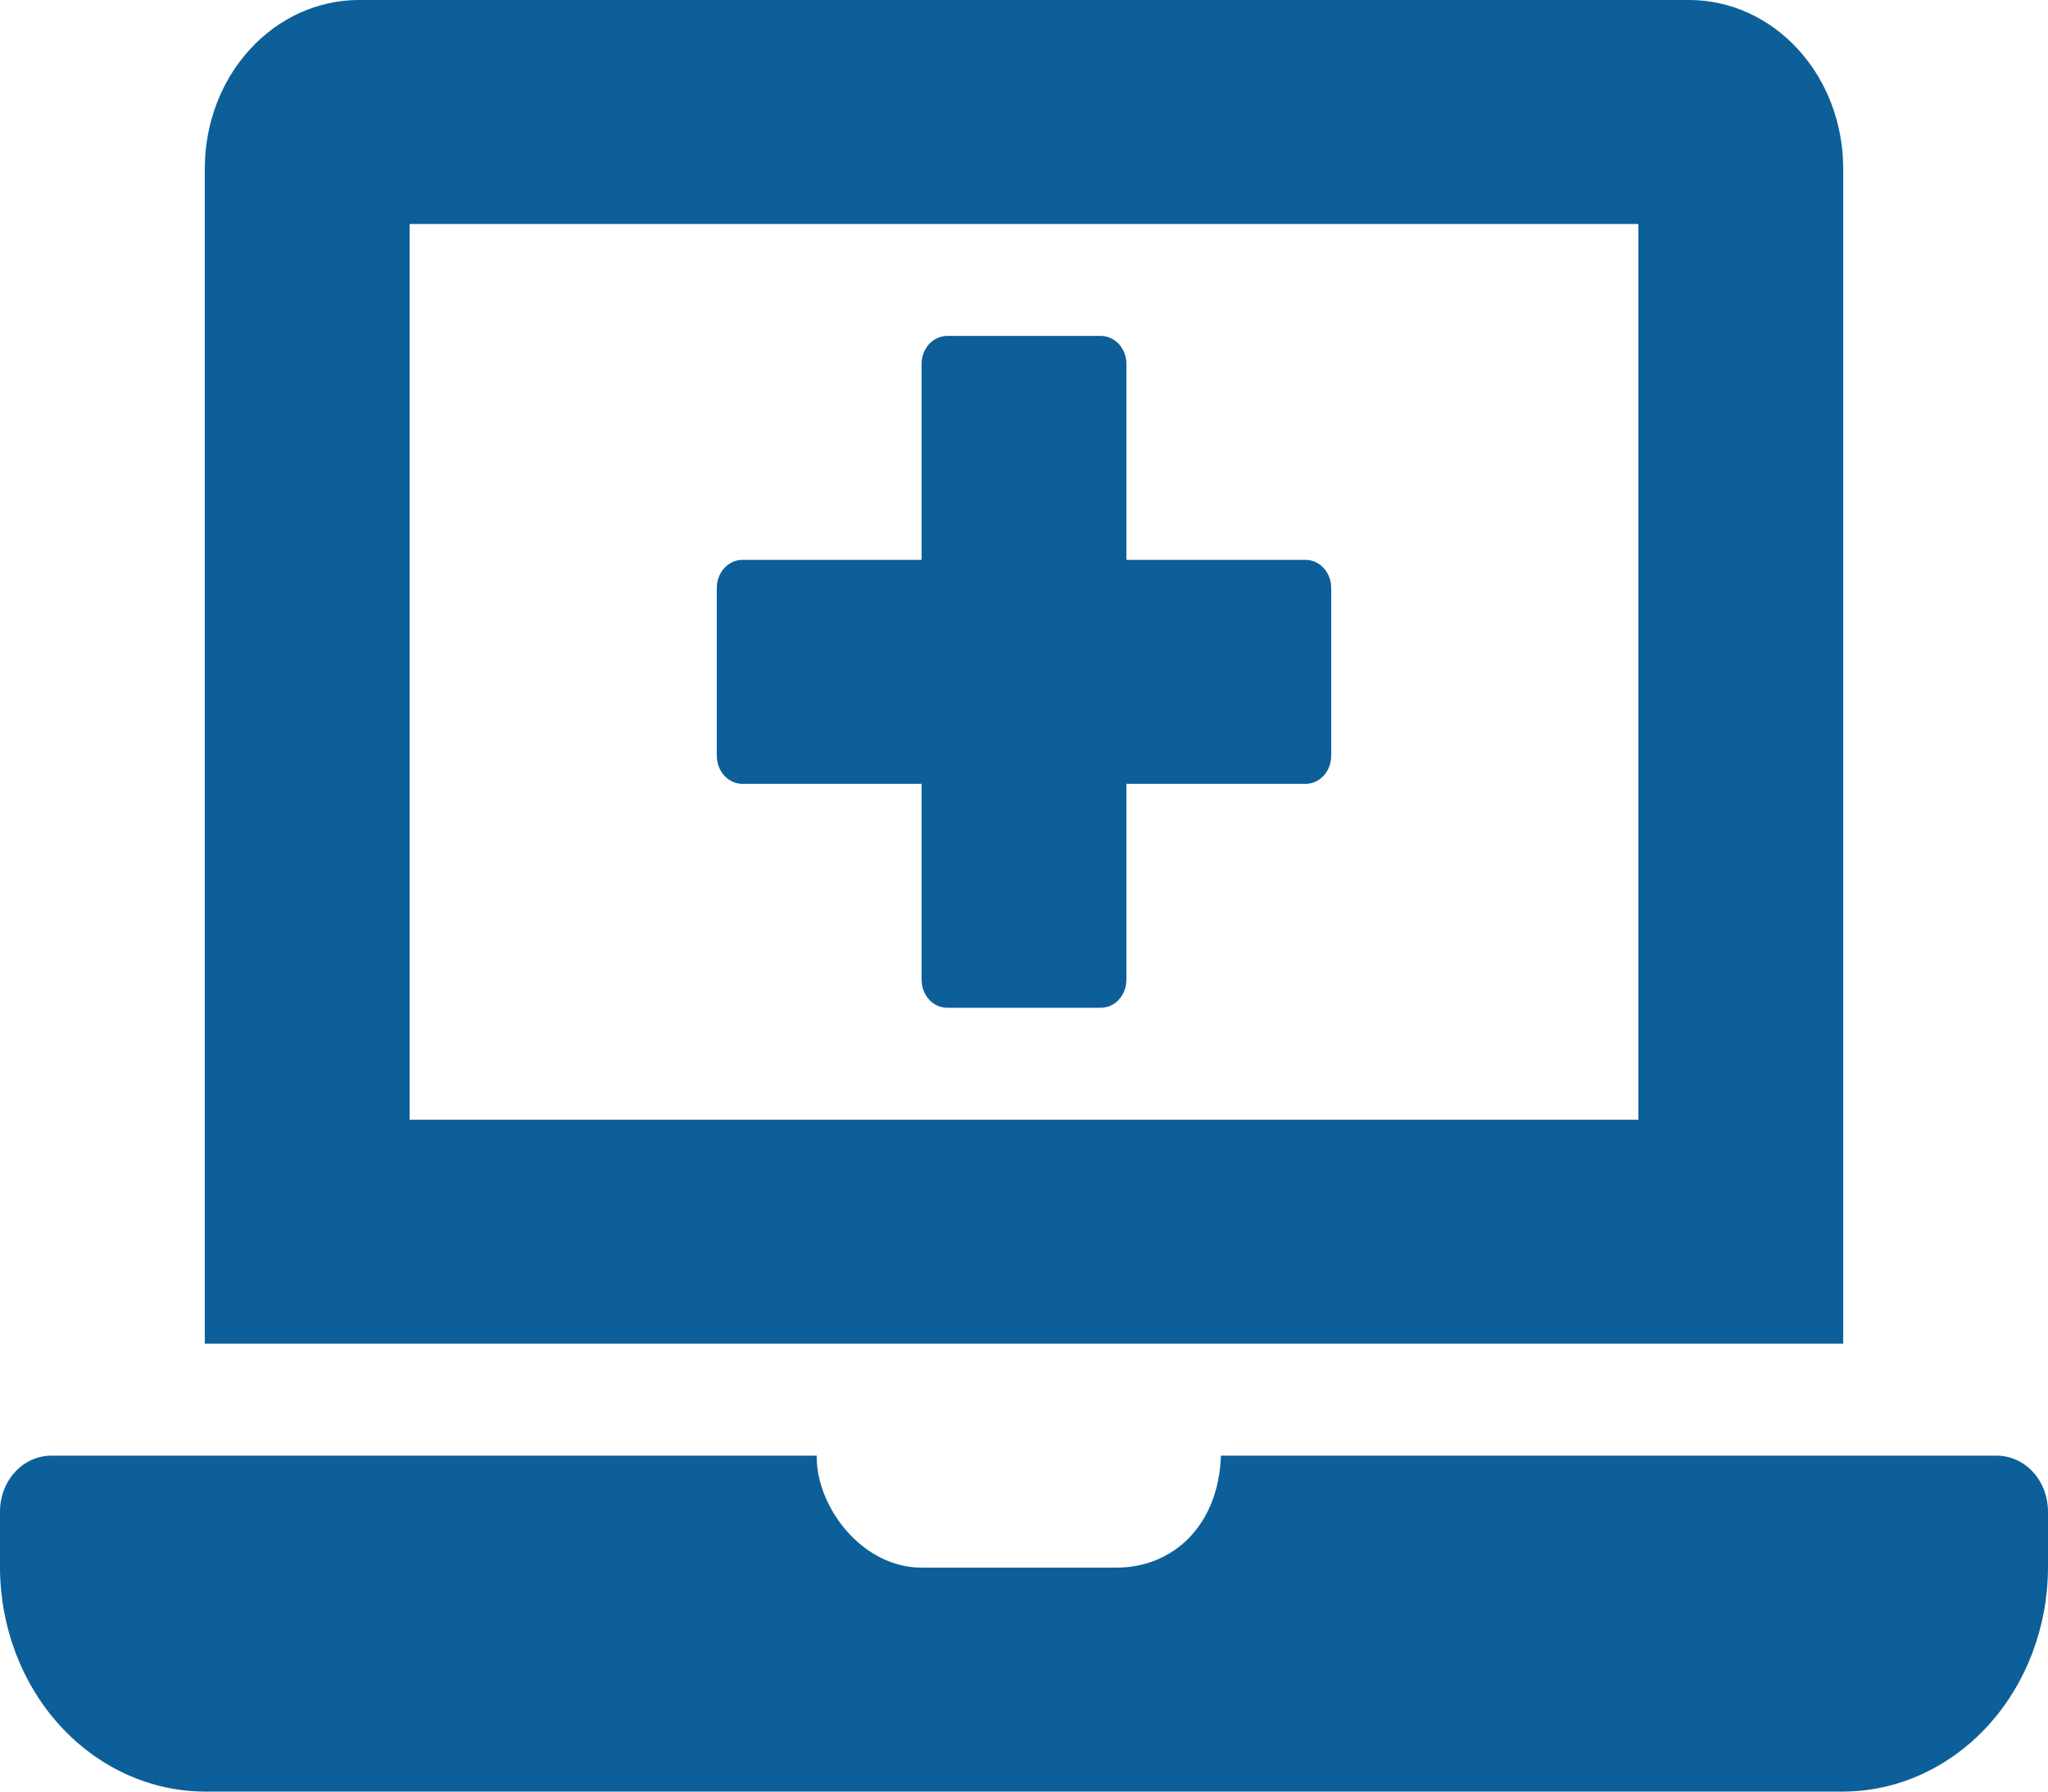 <svg width="32" height="28" viewBox="0 0 32 28" fill="none" xmlns="http://www.w3.org/2000/svg">
<path d="M11.6 12.25H14.4V15.312C14.4 15.428 14.442 15.54 14.517 15.622C14.592 15.704 14.694 15.75 14.8 15.75H17.2C17.306 15.75 17.408 15.704 17.483 15.622C17.558 15.54 17.6 15.428 17.6 15.312V12.25H20.4C20.506 12.25 20.608 12.204 20.683 12.122C20.758 12.04 20.8 11.928 20.8 11.812V9.188C20.8 9.071 20.758 8.96 20.683 8.878C20.608 8.796 20.506 8.75 20.4 8.75H17.6V5.688C17.6 5.571 17.558 5.46 17.483 5.378C17.408 5.296 17.306 5.25 17.2 5.25H14.8C14.694 5.25 14.592 5.296 14.517 5.378C14.442 5.46 14.4 5.571 14.4 5.688V8.75H11.6C11.494 8.75 11.392 8.796 11.317 8.878C11.242 8.96 11.2 9.071 11.2 9.188V11.812C11.2 11.928 11.242 12.04 11.317 12.122C11.392 12.204 11.494 12.25 11.6 12.25ZM28.8 2.625C28.798 1.929 28.545 1.263 28.095 0.771C27.645 0.279 27.036 0.002 26.4 0L5.6 0C4.964 0.002 4.355 0.279 3.905 0.771C3.455 1.263 3.202 1.929 3.2 2.625V21H28.8V2.625ZM25.6 17.5H6.4V3.5H25.6V17.5ZM31.2 22.75H19.077C19.04 23.833 18.341 24.5 17.44 24.5H14.4C13.466 24.5 12.75 23.545 12.761 22.75H0.8C0.588 22.75 0.384 22.842 0.234 23.006C0.084 23.17 0 23.393 0 23.625L0 24.5C0.003 25.427 0.34 26.316 0.94 26.972C1.54 27.628 2.352 27.997 3.2 28H28.8C29.648 27.997 30.46 27.628 31.06 26.972C31.66 26.316 31.997 25.427 32 24.5V23.625C32 23.393 31.916 23.17 31.766 23.006C31.616 22.842 31.412 22.75 31.2 22.75Z" fill="#0D5F99"/>
</svg>
